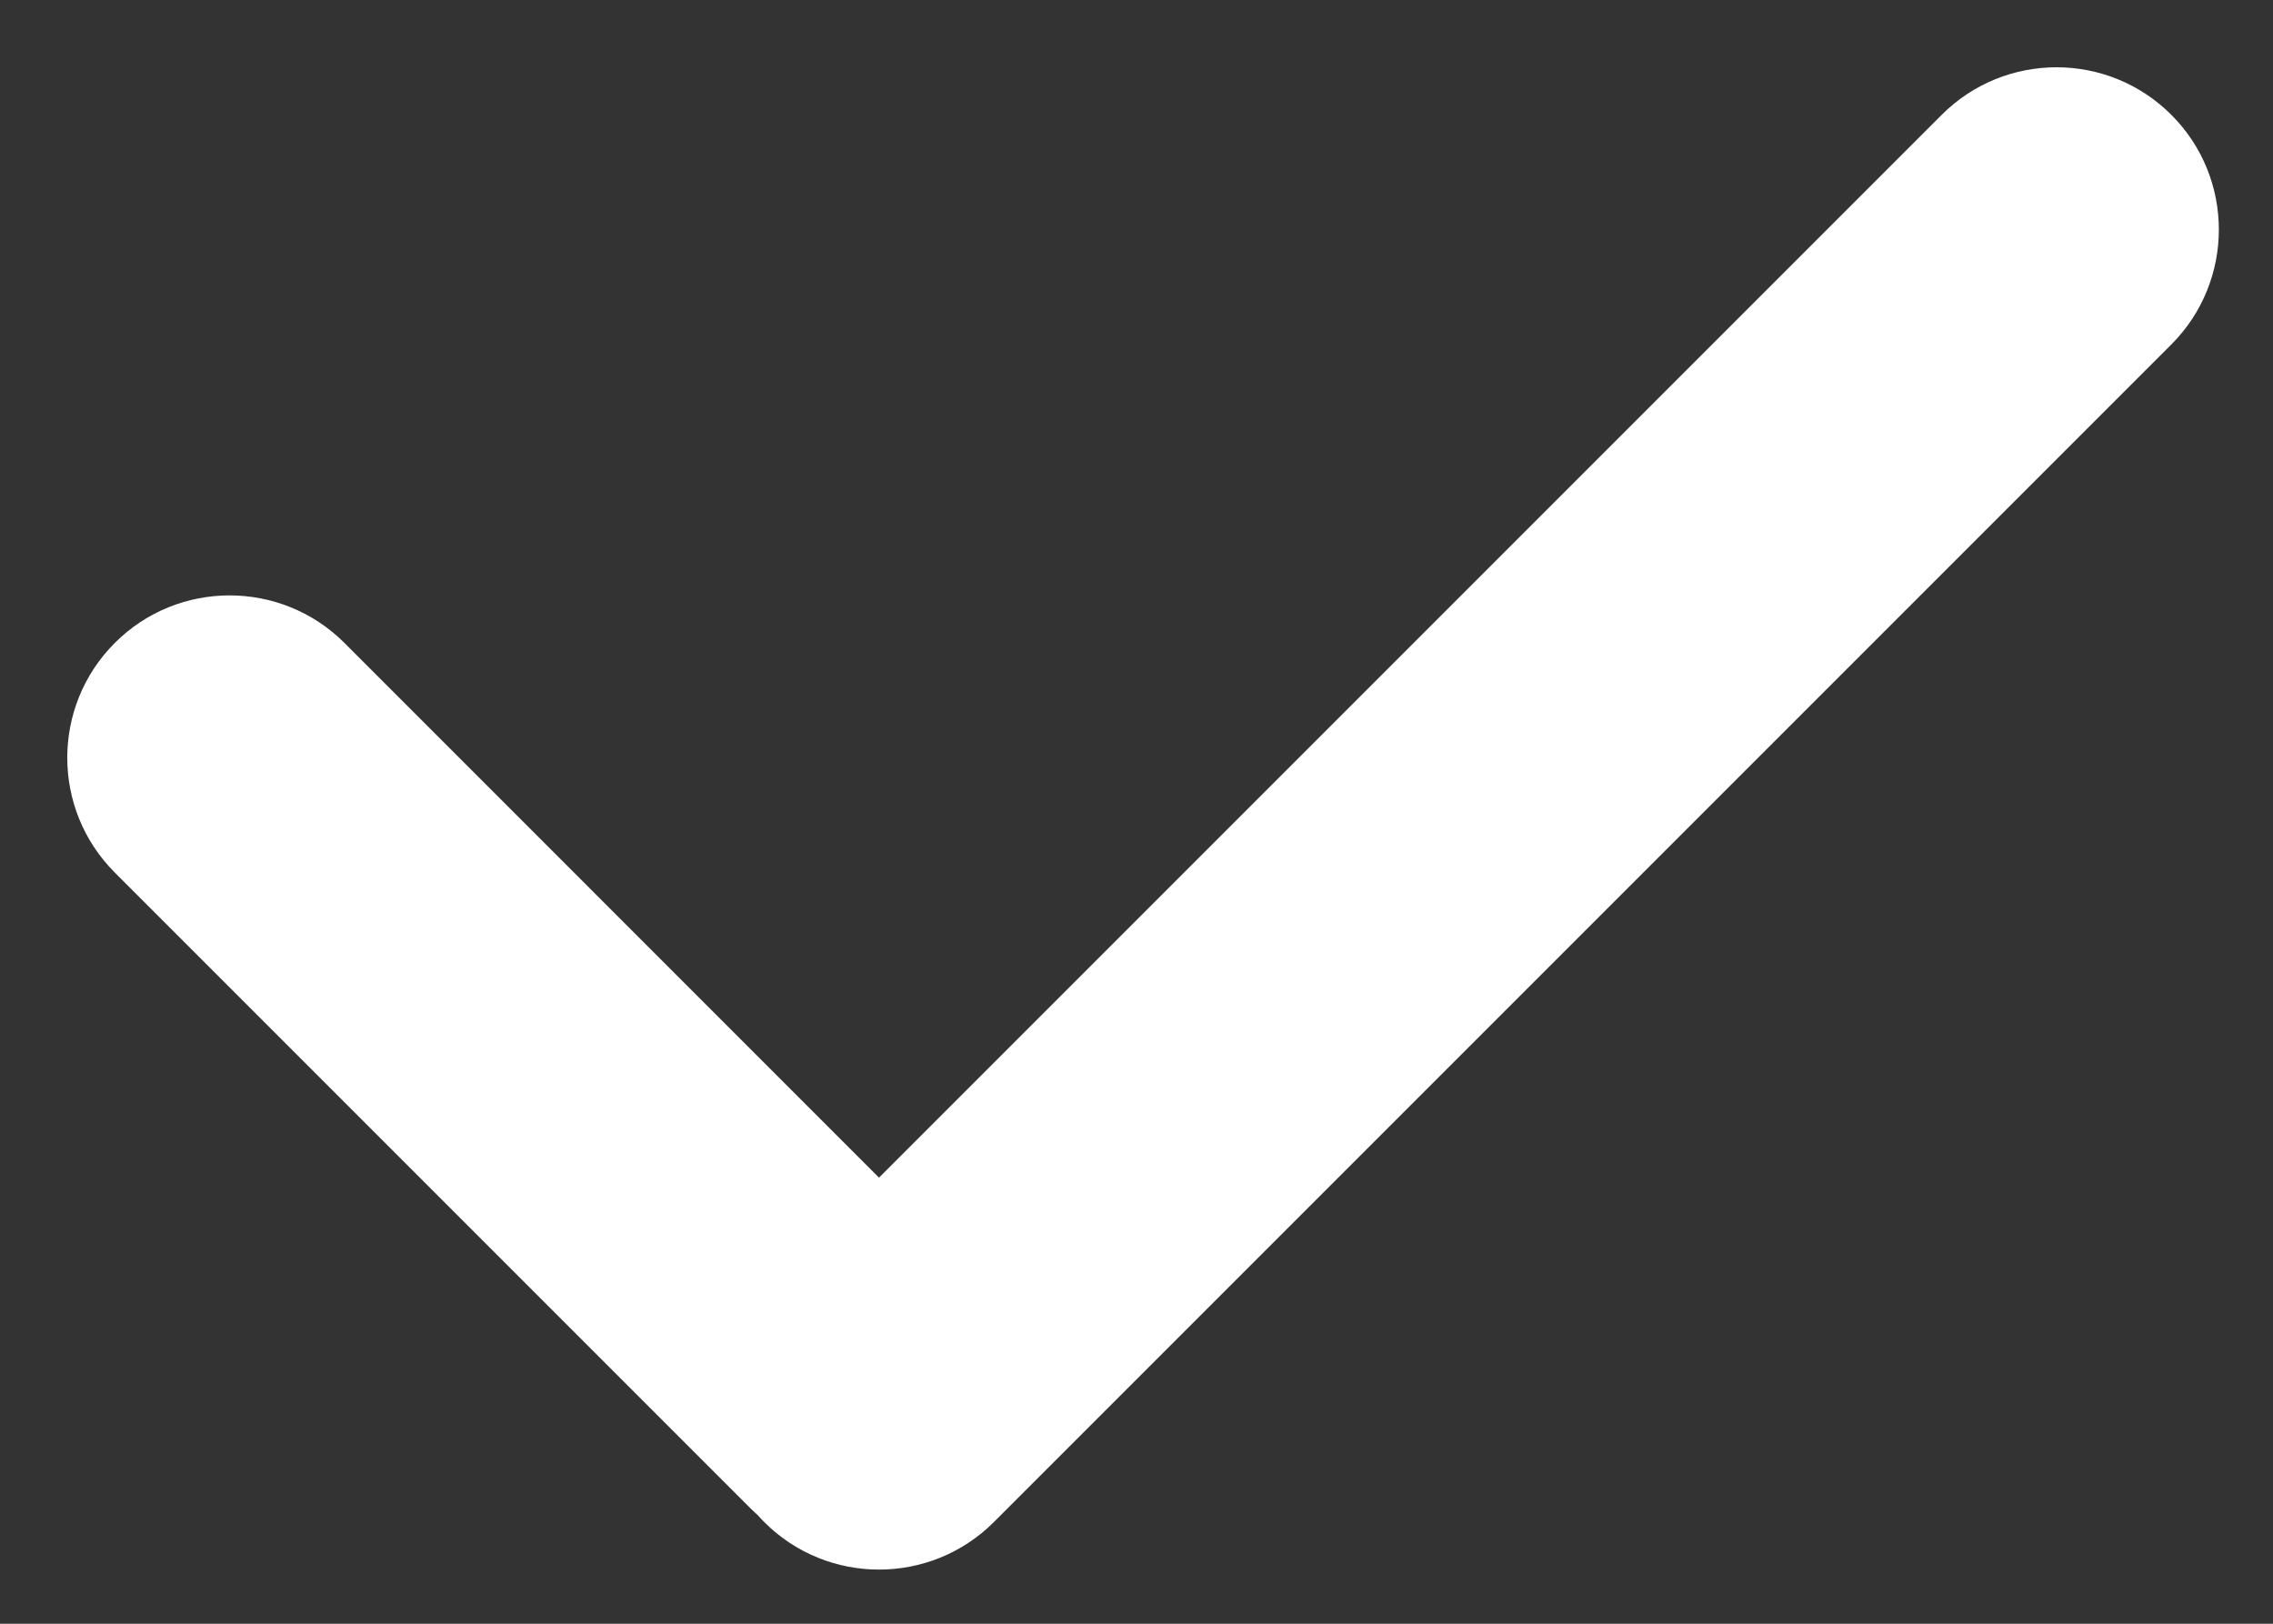 <svg width="21" height="15" viewBox="0 0 21 15" fill="none" xmlns="http://www.w3.org/2000/svg">
<rect x="0" y="0" width="21" height="15" fill="#333333" stroke="none"/>
<path fill-rule="evenodd" clip-rule="evenodd" d="M20.061 3.182C20.646 2.596 20.646 1.646 20.061 1.061C19.475 0.475 18.525 0.475 17.939 1.061L8.121 10.879L3.182 5.939C2.596 5.354 1.646 5.354 1.061 5.939C0.475 6.525 0.475 7.475 1.061 8.061L6.939 13.939C6.96 13.96 6.981 13.979 7.002 13.998C7.021 14.02 7.04 14.04 7.061 14.061C7.646 14.646 8.596 14.646 9.182 14.061L20.061 3.182Z" fill="white"/>
</svg>

